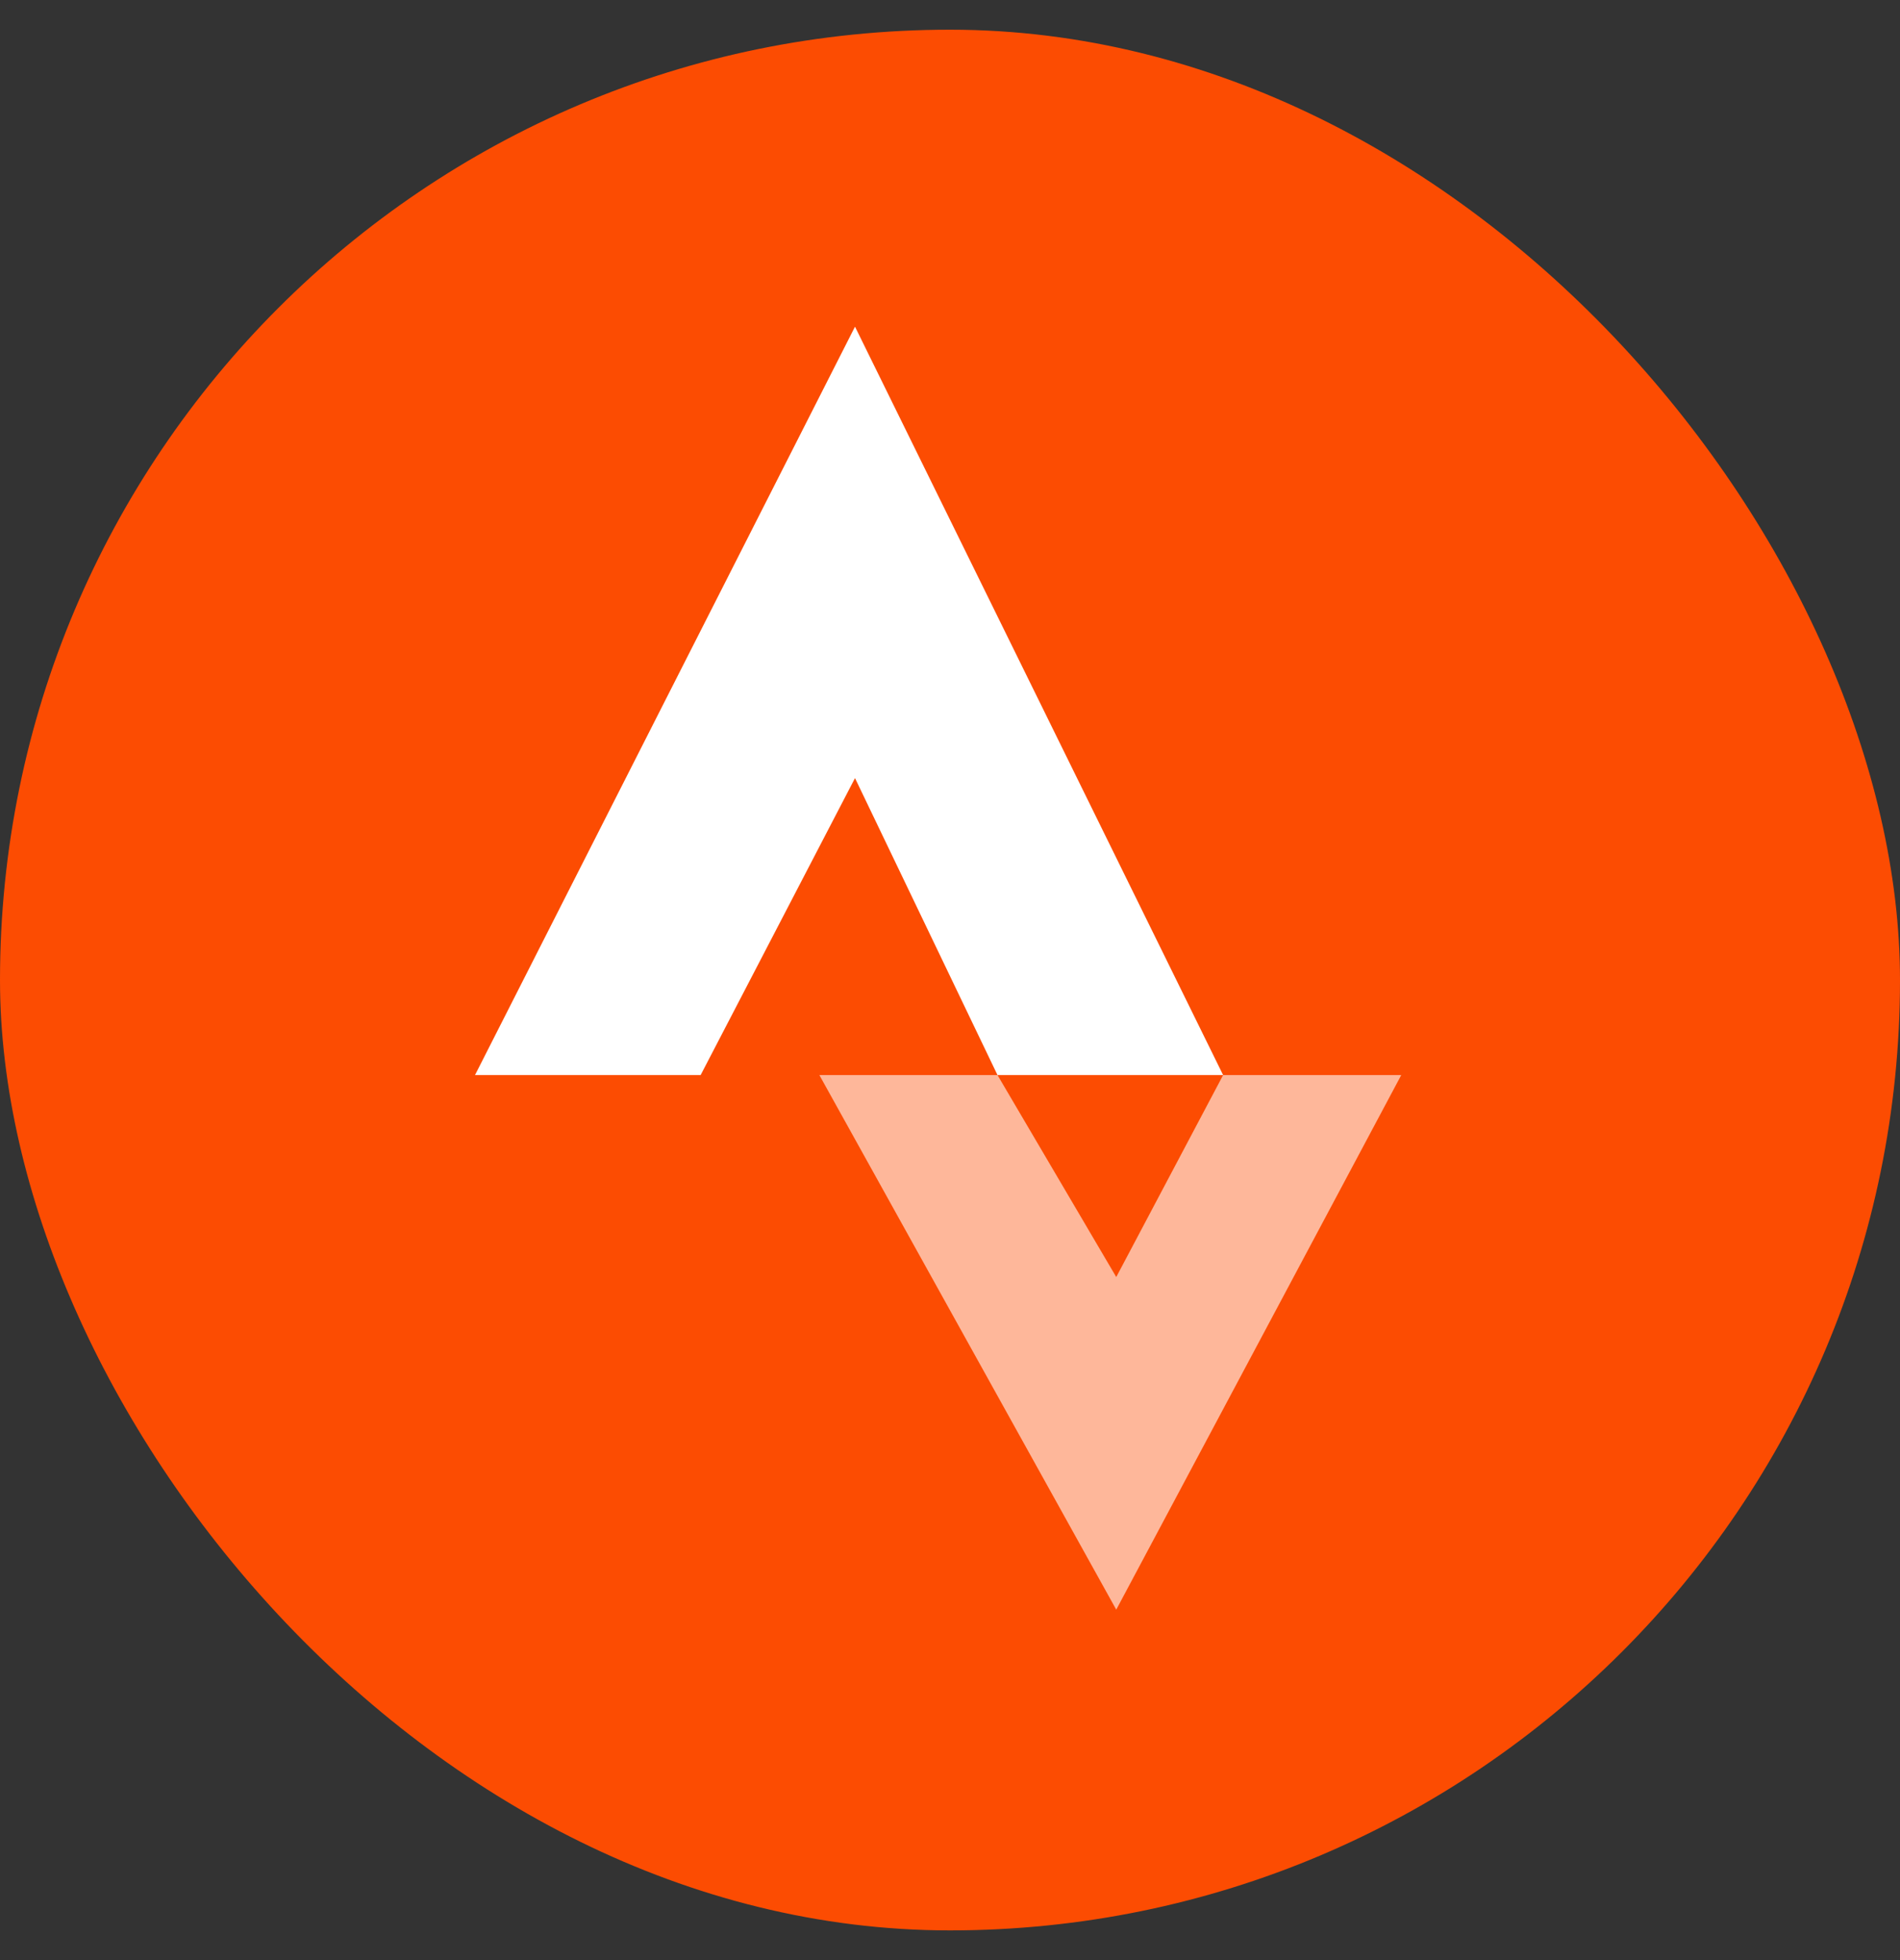 <svg width="32" height="33" viewBox="0 0 32 33" fill="none" xmlns="http://www.w3.org/2000/svg">
<rect x="0" y="0" width="32" height="33" fill="#333333" stroke="none"/>
<g clip-path="url(#clip0_2922_8100)">
<path d="M0 0.5H32V32.5H0V0.5Z" fill="#FC4C02"/>
<path opacity="0.6" fill-rule="evenodd" clip-rule="evenodd" d="M13.8 18.1L18.8 27.1L23.6 18.1H20.6L18.8 21.5L16.8 18.1H13.8Z" fill="white"/>
<path fill-rule="evenodd" clip-rule="evenodd" d="M14.4 5.5L20.6 18.1H8L14.4 5.5ZM14.4 13.1L16.8 18.1H11.8L14.4 13.1Z" fill="white"/>
</g>
<defs>
<clipPath id="clip0_2922_8100">
<rect y="0.5" width="32" height="32" rx="16" fill="white"/>
</clipPath>
</defs>
</svg>
